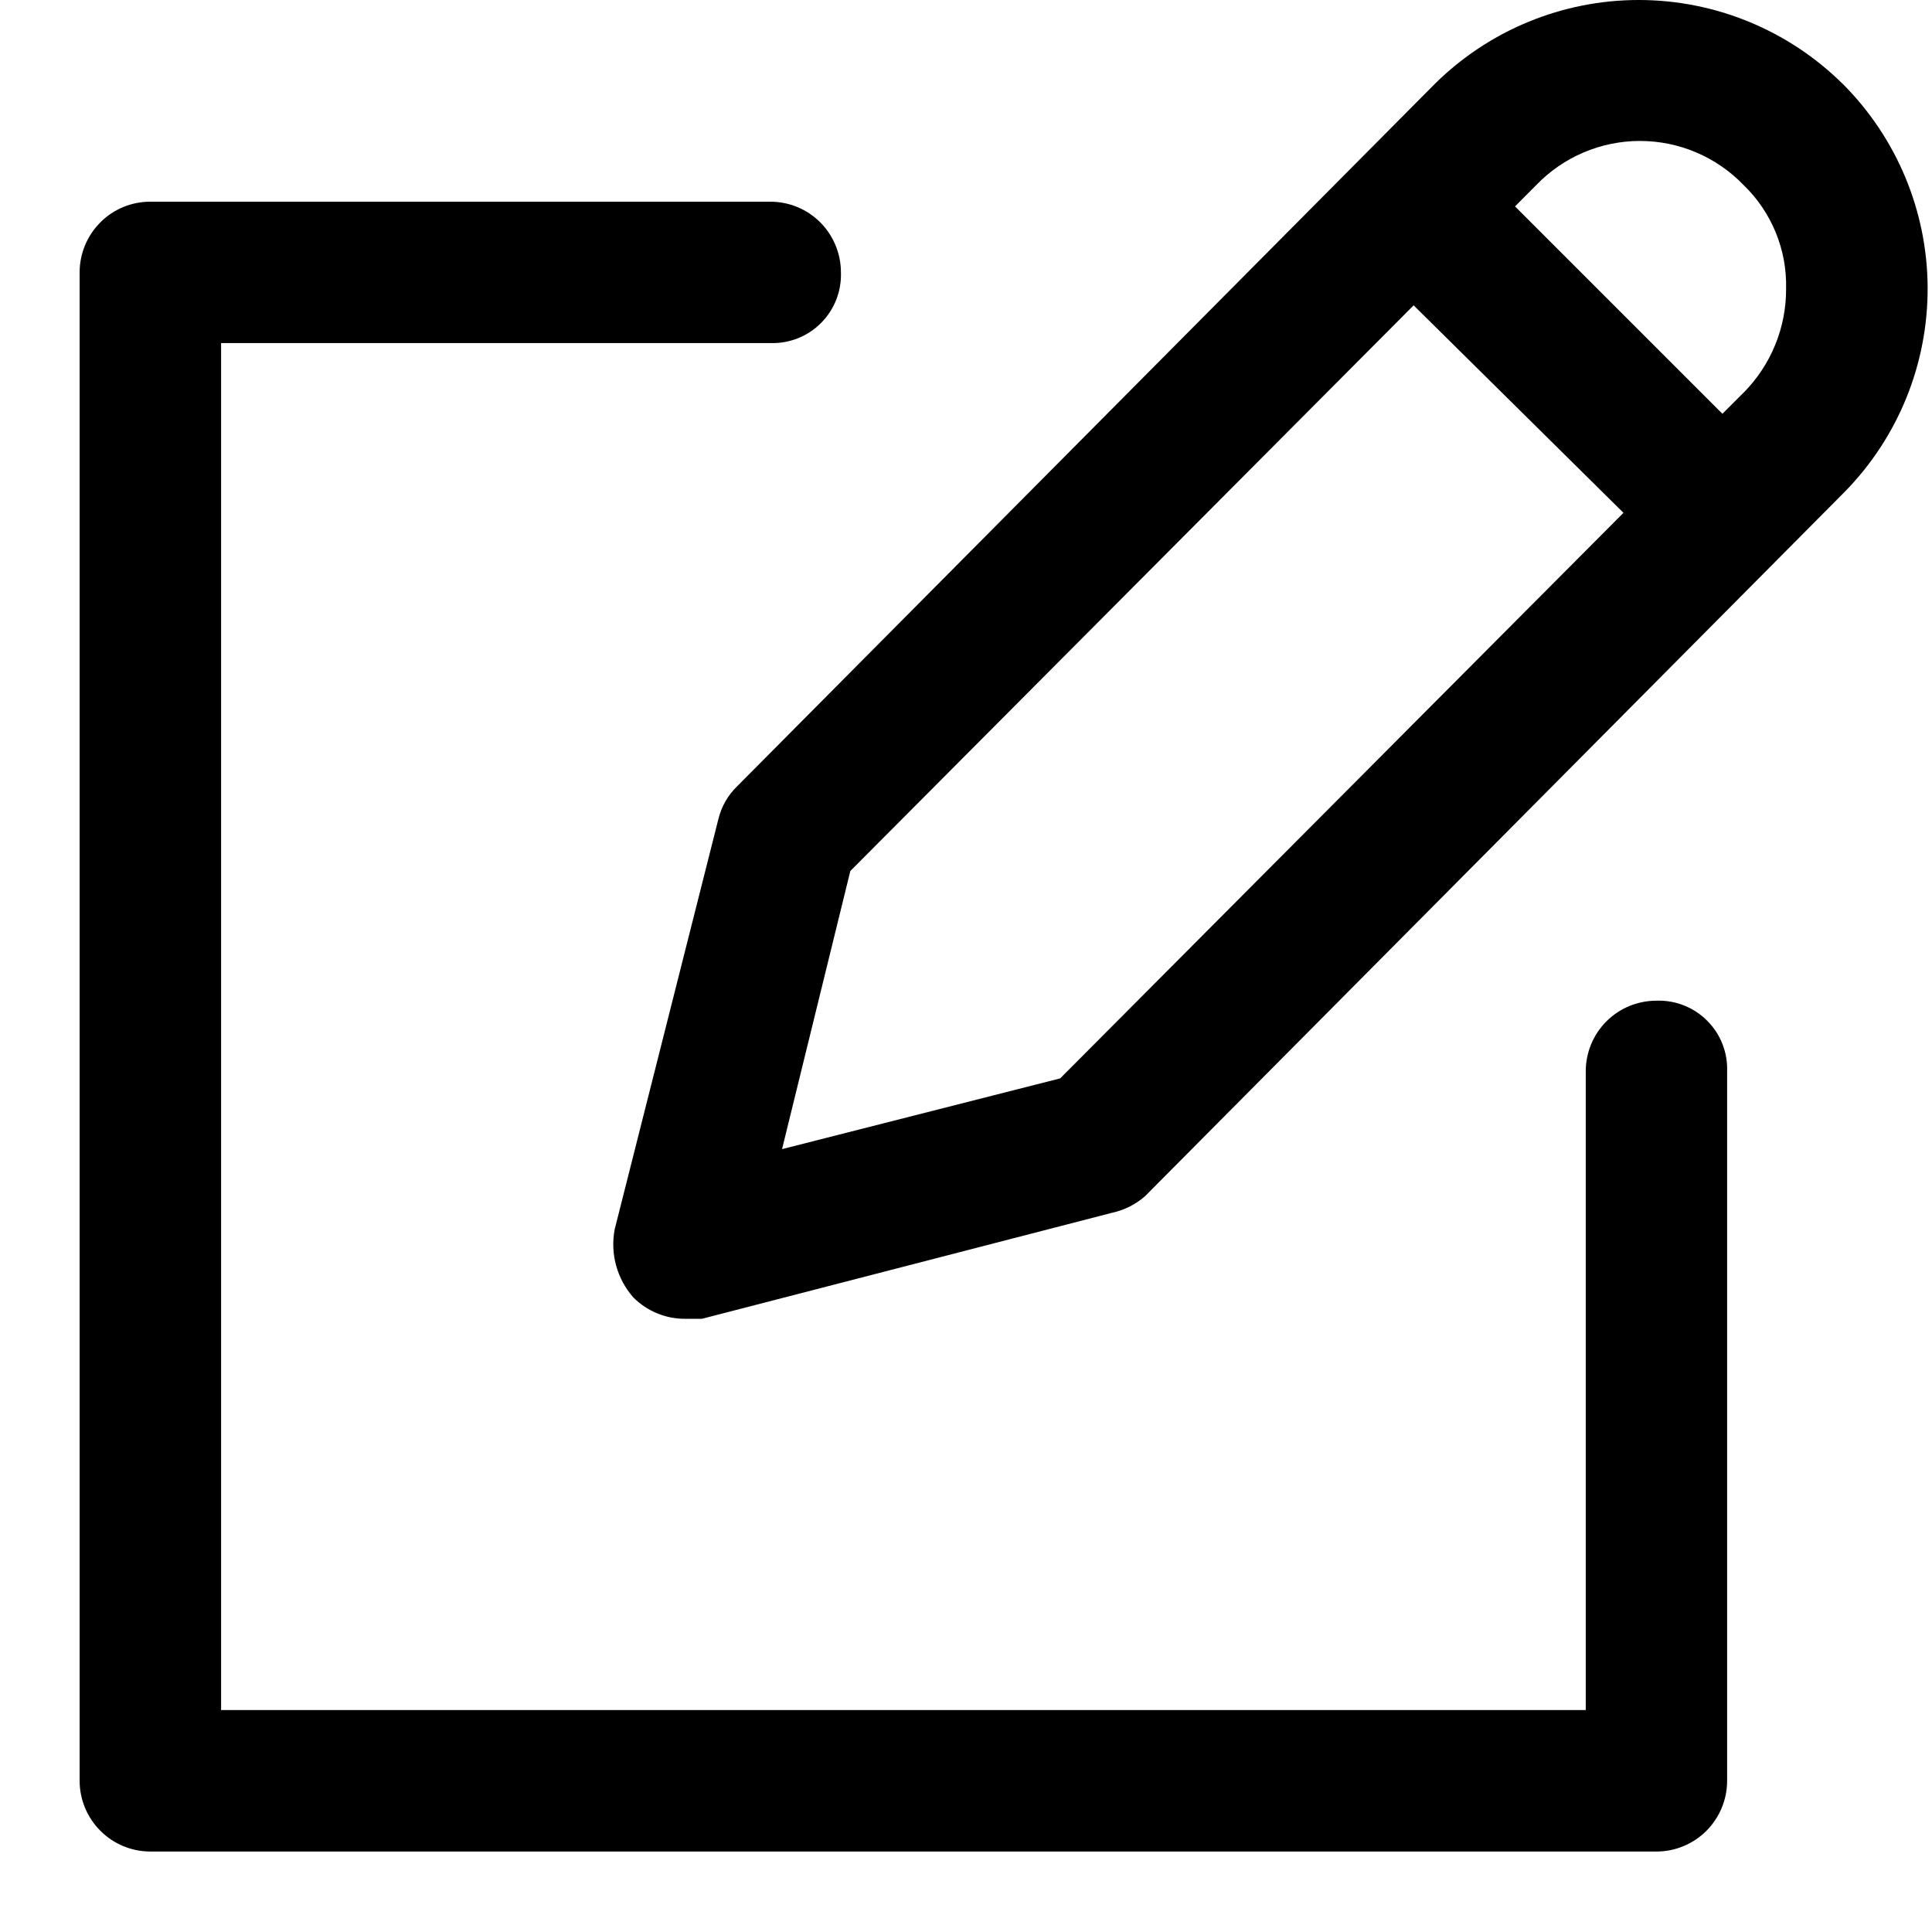 <?xml version="1.0" encoding="UTF-8"?>
<svg width="23px" height="23px" viewBox="0 0 23 23" version="1.1" xmlns="http://www.w3.org/2000/svg" xmlns:xlink="http://www.w3.org/1999/xlink">
    <title>Group 64</title>
    <g id="Page-1" stroke="none" stroke-width="1" fill="none" fill-rule="evenodd">
        <g id="Group-64" transform="translate(0.948, 0)" fill="#000000" fill-rule="nonzero">
            <path d="M8.221,4.084 C8.447,4.092 8.666,4.006 8.825,3.846 C8.985,3.687 9.071,3.468 9.063,3.242 C9.063,3.019 8.974,2.805 8.817,2.647 C8.659,2.489 8.445,2.401 8.221,2.401 L0.842,2.401 C0.618,2.401 0.404,2.489 0.247,2.647 C0.089,2.805 -4.12983191e-14,3.019 -4.12983191e-14,3.242 L-4.12983191e-14,21.2 C-4.12983191e-14,21.423 0.089,21.637 0.247,21.795 C0.404,21.953 0.618,22.042 0.842,22.042 L18.772,22.042 C18.995,22.042 19.209,21.953 19.367,21.795 C19.524,21.637 19.613,21.423 19.613,21.2 L19.613,12.754 C19.621,12.529 19.535,12.31 19.375,12.151 C19.216,11.991 18.997,11.905 18.772,11.913 C18.548,11.913 18.334,12.001 18.176,12.159 C18.018,12.317 17.93,12.531 17.93,12.754 L17.93,20.358 L1.684,20.358 L1.684,4.084 L8.221,4.084 Z" id="Path"></path>
            <path d="M20.988,0.998 C20.342,0.359 19.47,4.4146479e-14 18.561,4.4146479e-14 C17.652,4.4146479e-14 16.78,0.359 16.134,0.998 L7.829,9.359 C7.718,9.466 7.64,9.602 7.604,9.752 L6.37,14.634 C6.314,14.926 6.397,15.226 6.594,15.448 C6.758,15.611 6.98,15.702 7.211,15.7 L7.408,15.7 L12.29,14.438 C12.435,14.407 12.571,14.339 12.683,14.241 L21.016,5.852 C21.652,5.202 22.005,4.328 22,3.419 C21.995,2.51 21.631,1.64 20.988,0.997 L20.988,0.998 Z M11.673,12.838 L8.362,13.68 L9.175,10.369 L15.881,3.635 L18.379,6.105 L11.673,12.838 Z M19.81,4.673 L19.557,4.926 L17.088,2.457 L17.34,2.204 L17.34,2.204 C17.663,1.868 18.109,1.678 18.575,1.678 C19.041,1.678 19.487,1.868 19.81,2.204 C20.144,2.527 20.327,2.975 20.315,3.439 C20.317,3.901 20.135,4.345 19.81,4.674 L19.81,4.673 Z" id="Shape"></path>
        </g>
    </g>
</svg>